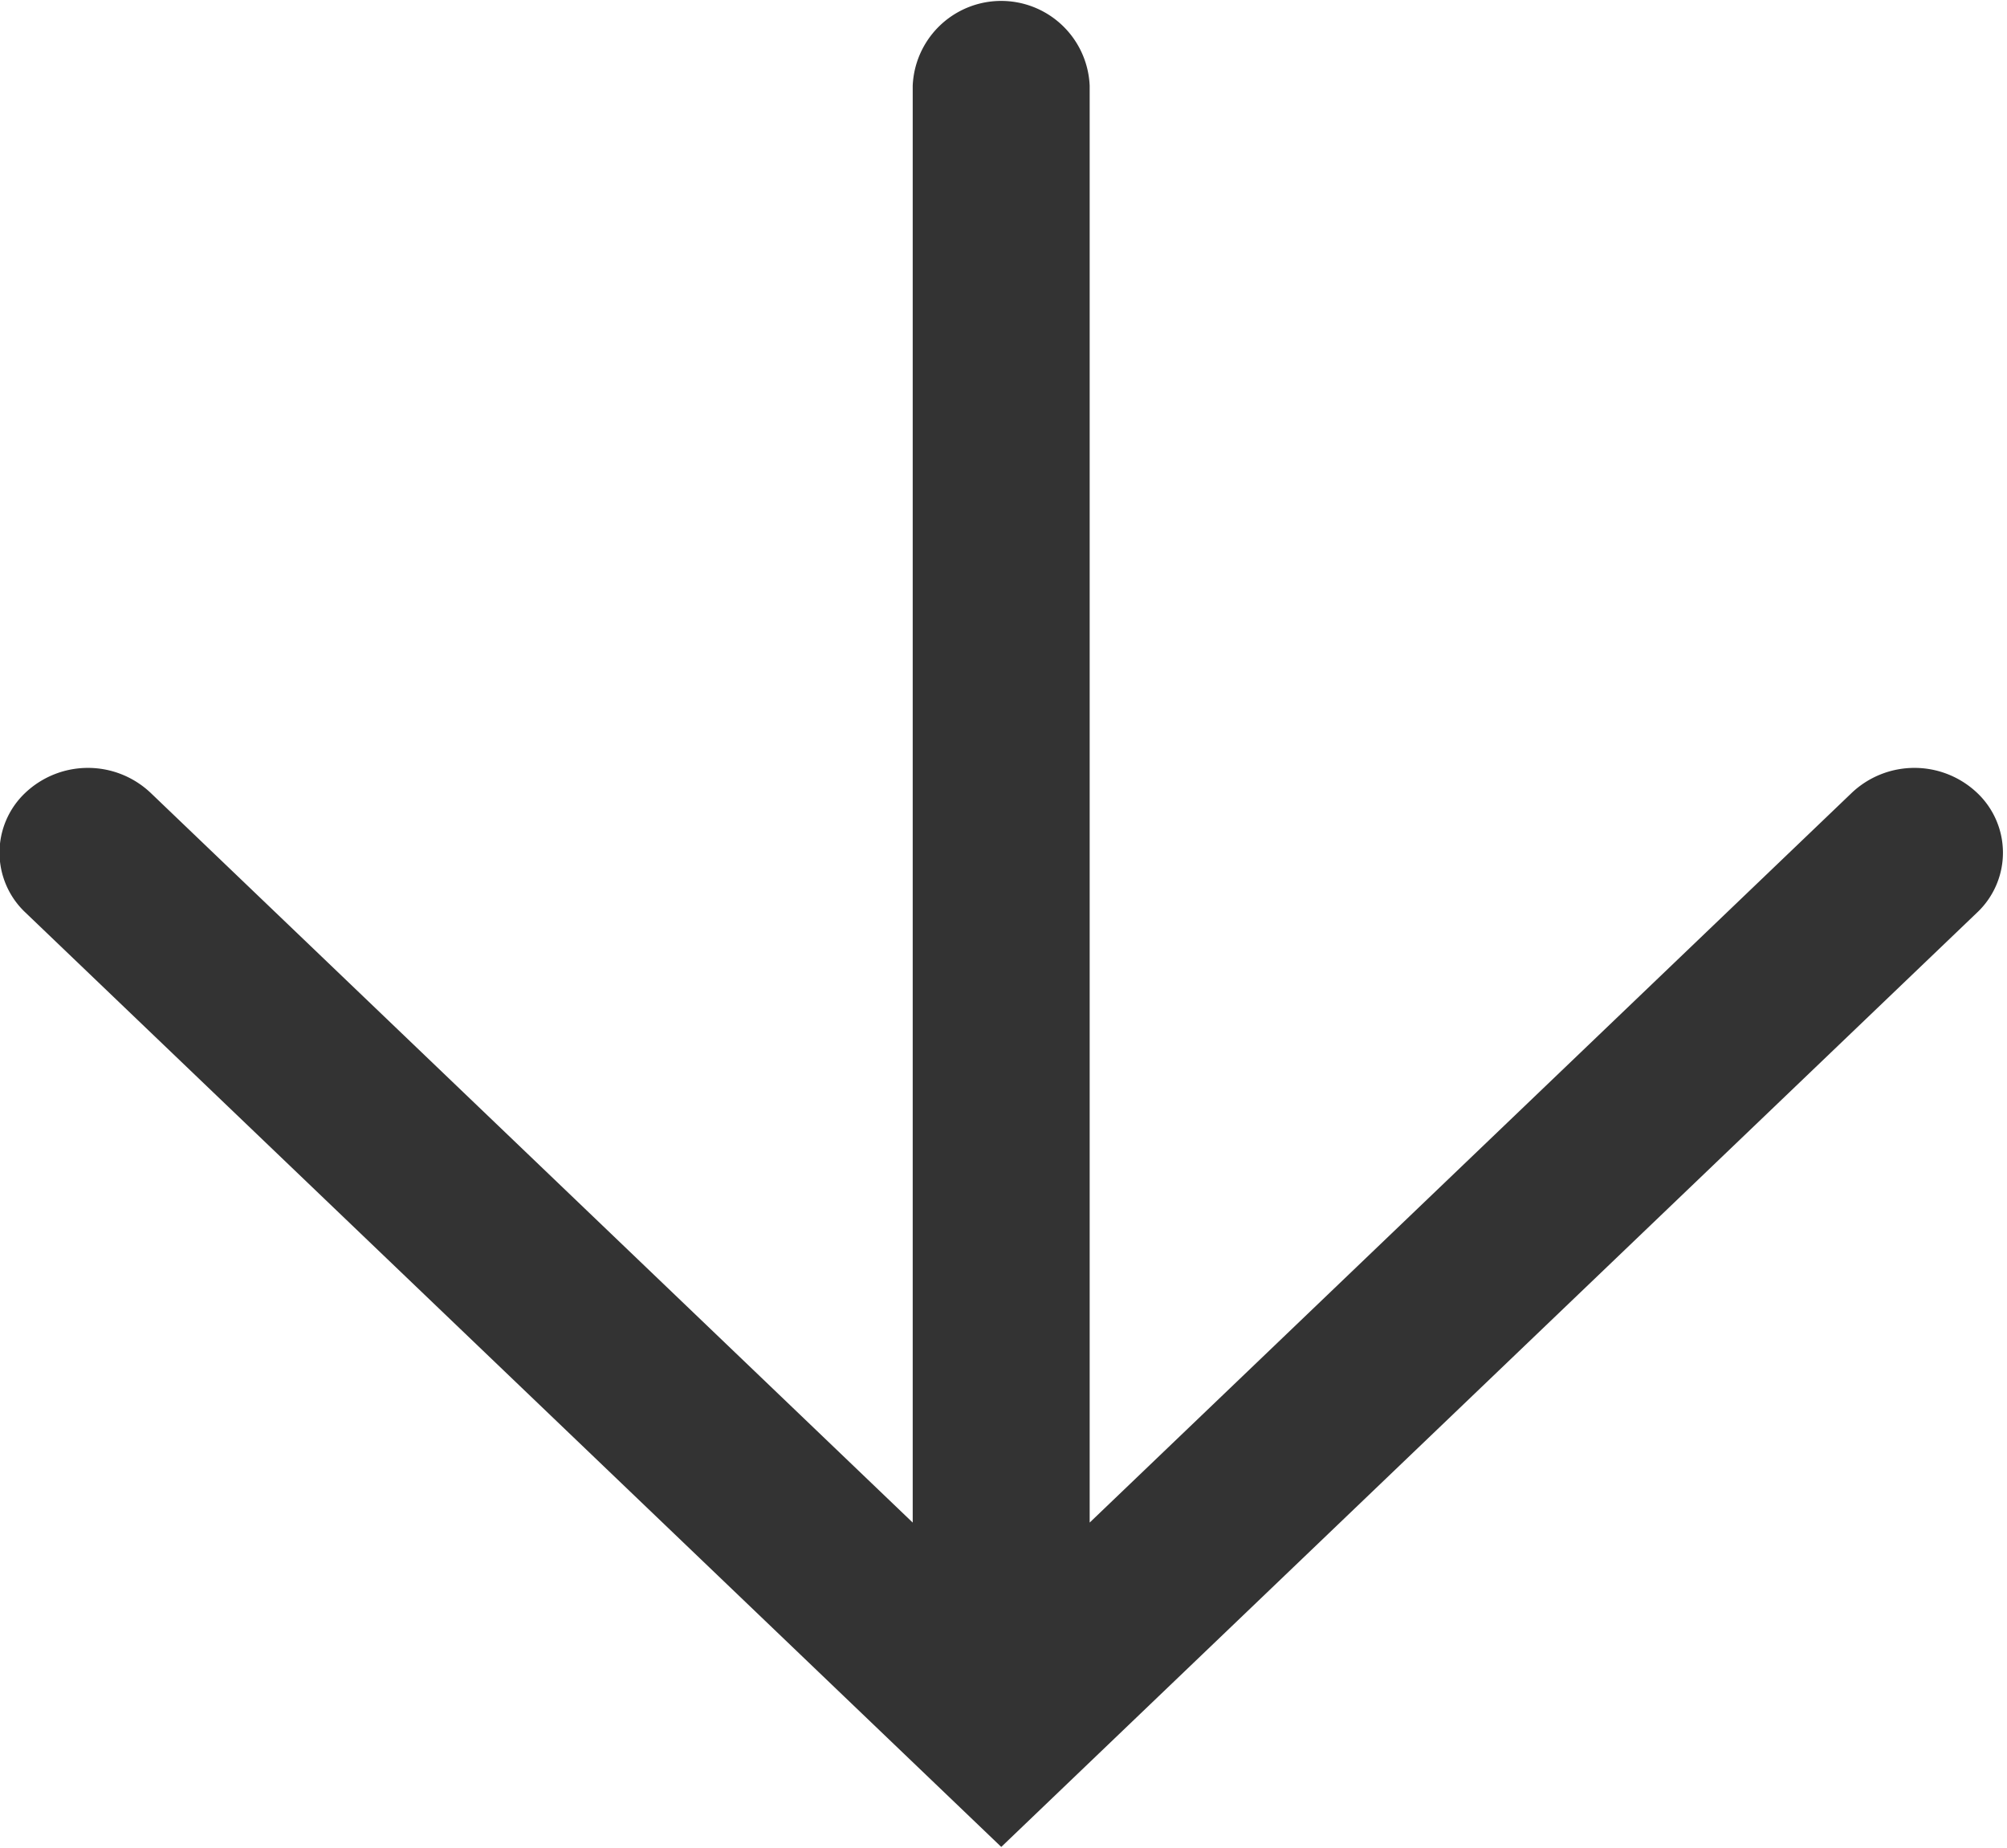 <svg xmlns="http://www.w3.org/2000/svg" width="13.031" height="12" viewBox="0 0 13.031 12">
<defs>
    <style>
      .cls-1 {
        fill: #333;
        fill-rule: evenodd;
      }
    </style>
  </defs>
  <path id="arrow" class="cls-1" d="M92.836,254.147a0.592,0.592,0,0,0-.812,0l-4.949,4.739v-9.329a0.575,0.575,0,0,0-1.149,0v9.329l-4.949-4.739a0.592,0.592,0,0,0-.812,0,0.534,0.534,0,0,0,0,.778l6.336,6.067,6.336-6.067A0.534,0.534,0,0,0,92.836,254.147Z" transform="translate(-80 -249)"/>
</svg>
